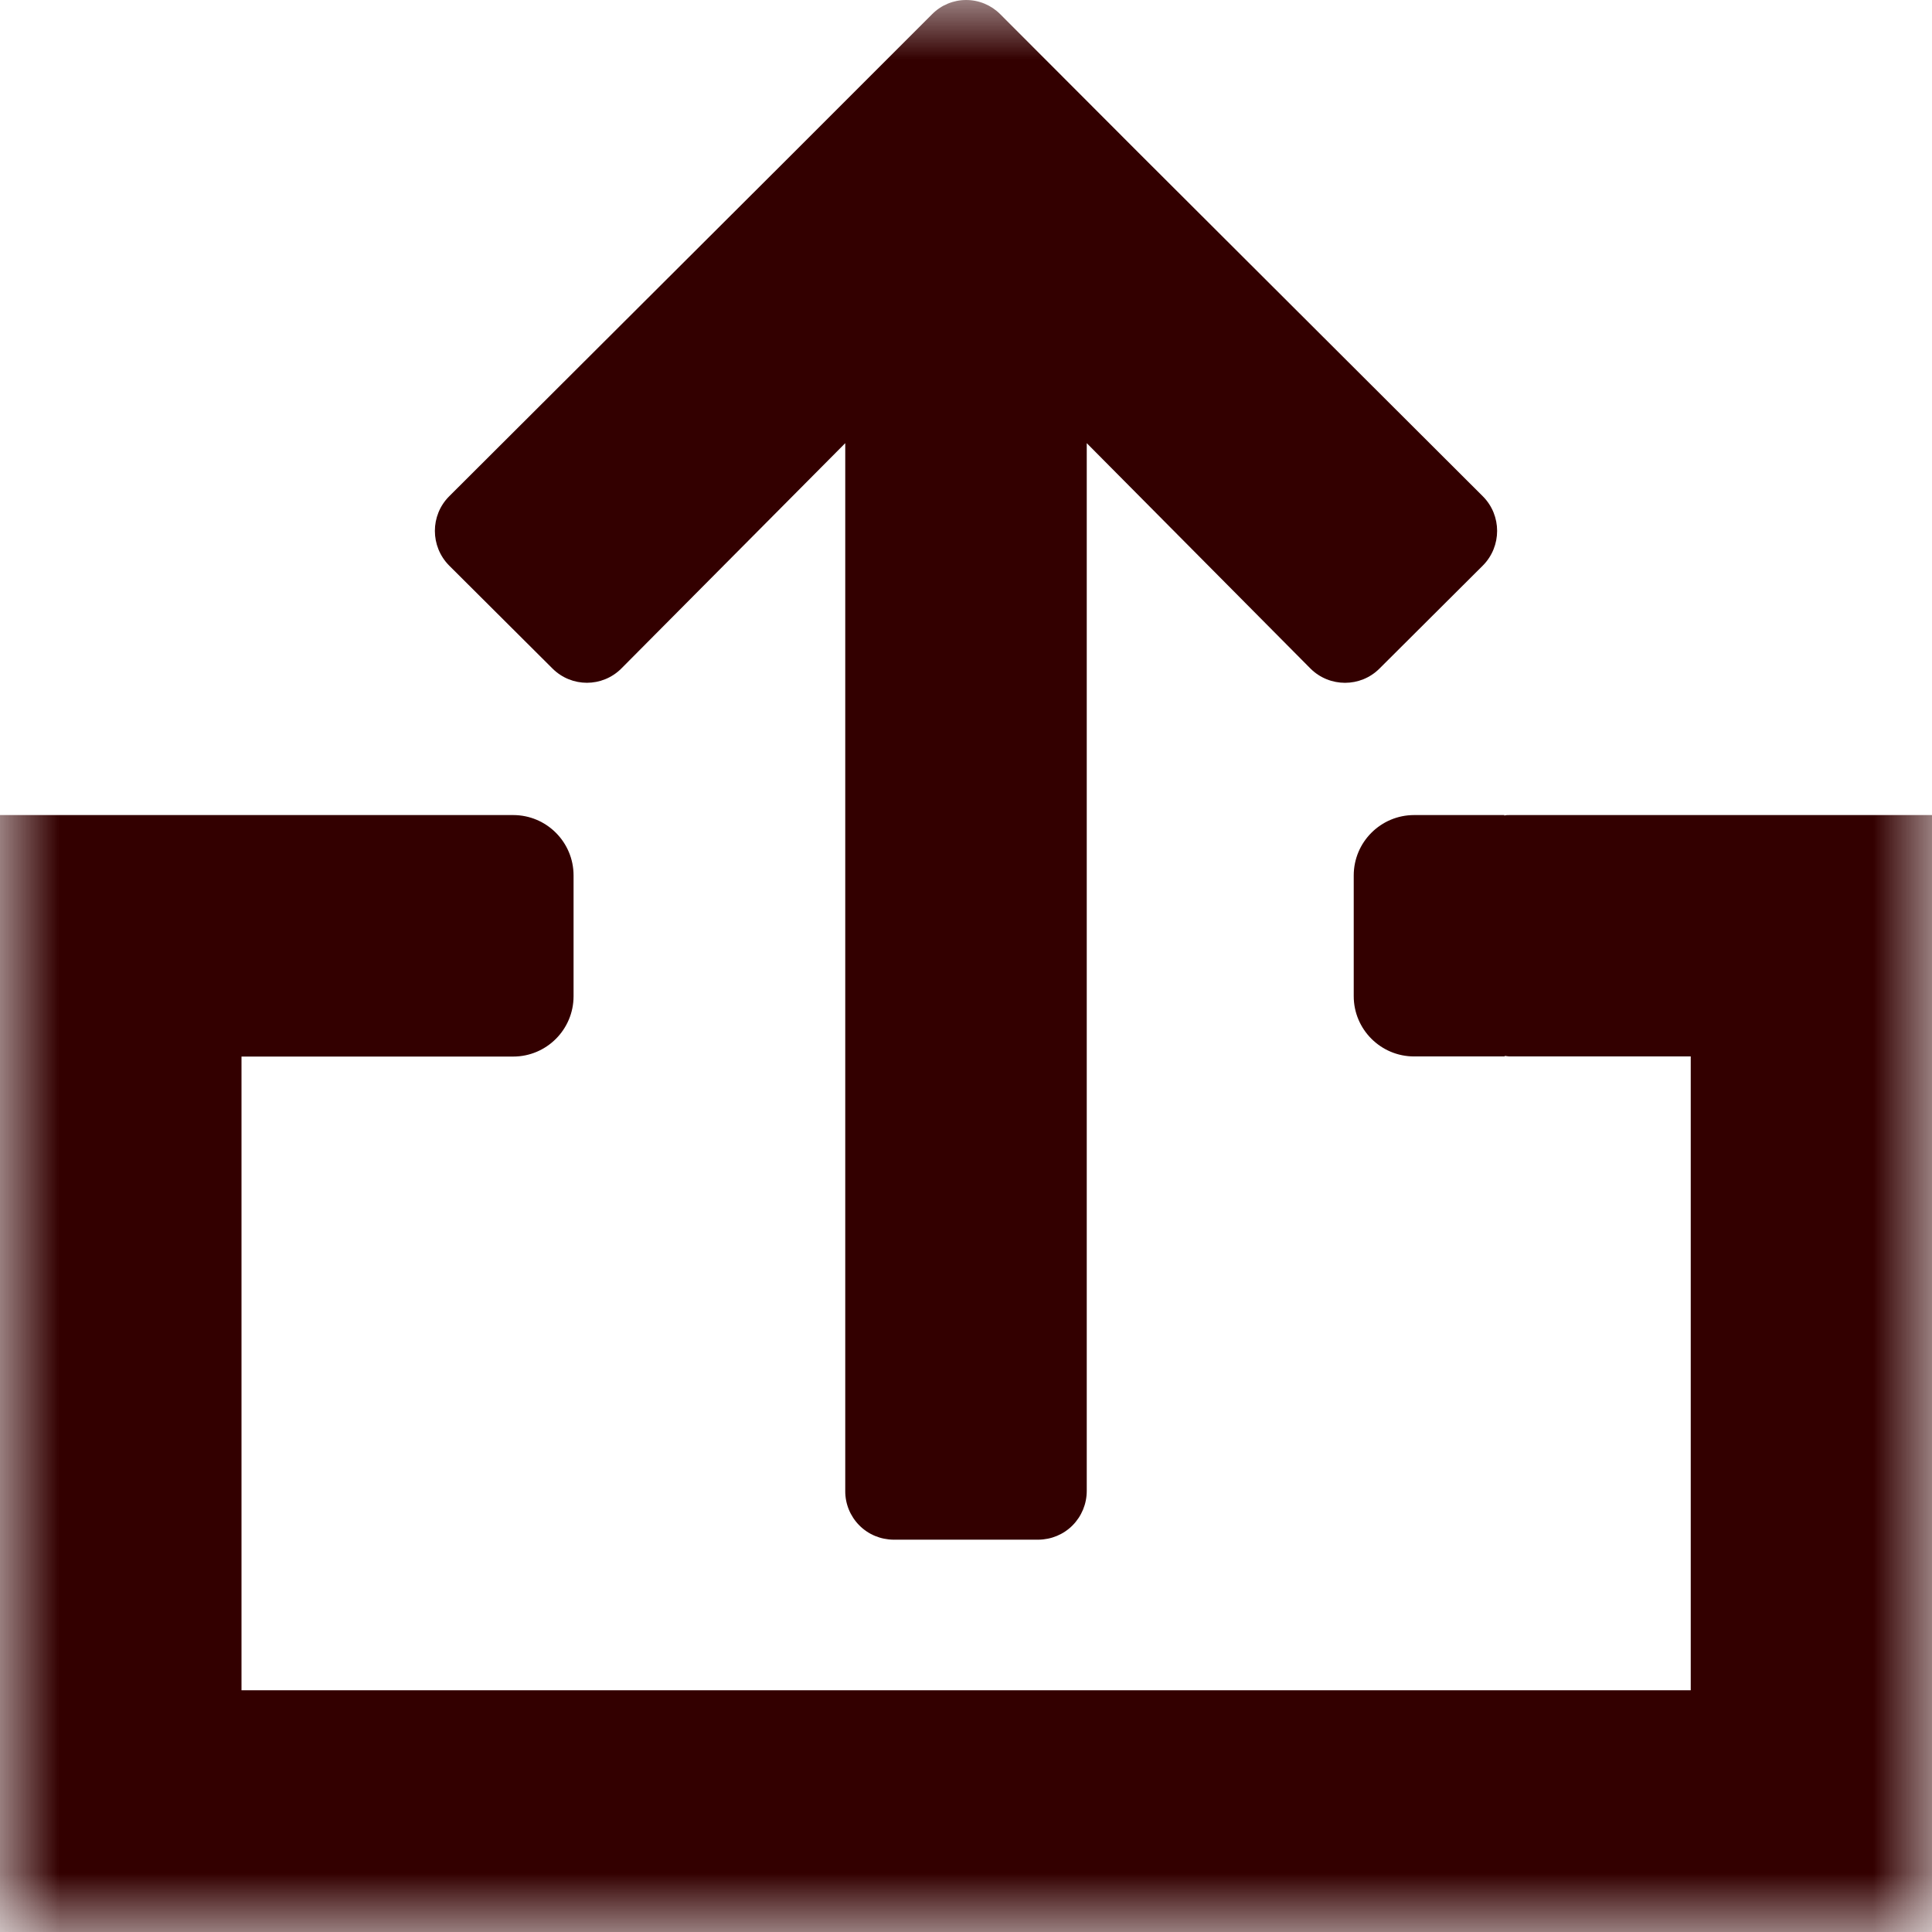 <?xml version="1.0" encoding="UTF-8"?>
<svg width="16px" height="16px" viewBox="0 0 16 16" version="1.1" xmlns="http://www.w3.org/2000/svg" xmlns:xlink="http://www.w3.org/1999/xlink">
    <title></title>
    <defs>
        <rect id="path-1" x="0" y="0" width="16" height="16"></rect>
    </defs>
    <g id="0924-update" stroke="none" stroke-width="1" fill="none" fill-rule="evenodd">
        <g id="Environment-Protocol--account-management" transform="translate(-1791, -124)">
            <g id="filter" transform="translate(328, 114)">
                <g id="button/幽灵按钮/child备份" transform="translate(1448, 2)">
                    <g id="icon/导出" transform="translate(15, 8)">
                        <mask id="mask-2" fill="white">
                            <use xlink:href="#path-1"></use>
                        </mask>
                        <g id="蒙版"></g>
                        <g id="组_1-10" mask="url(#mask-2)" fill="#330000" fill-rule="nonzero">
                            <path d="M4.575,5.536 C4.733,5.694 4.988,5.694 5.146,5.536 L7,3.67 L7,12.347 C6.999,12.454 7.041,12.556 7.116,12.632 C7.191,12.708 7.293,12.75 7.4,12.751 L8.599,12.751 C8.706,12.75 8.808,12.708 8.883,12.632 C8.958,12.556 9,12.454 9,12.347 L9,3.67 L10.853,5.537 C11.011,5.694 11.267,5.694 11.424,5.537 L12.28,4.684 C12.438,4.525 12.438,4.268 12.28,4.11 L9.428,1.264 L8.283,0.117 C8.208,0.042 8.107,0 8.001,0 C7.896,0 7.794,0.042 7.72,0.117 L6.573,1.264 L3.72,4.11 C3.562,4.268 3.562,4.525 3.72,4.684 L4.575,5.536 Z" id="路径_1-36"></path>
                            <path d="M16,7.75 L16,6.75 L12.5,6.75 C12.486,6.75 12.472,6.75 12.458,6.754 L12.458,6.75 L11.711,6.75 C11.435,6.75 11.211,6.974 11.211,7.25 L11.211,8.25 C11.211,8.525 11.435,8.749 11.711,8.749 L12.461,8.749 L12.461,8.745 C12.475,8.745 12.488,8.749 12.503,8.749 L14.002,8.749 L14.002,13.998 L2,13.998 L2,10 L2,10 L2,8.75 L4.25,8.75 C4.526,8.75 4.75,8.526 4.75,8.25 L4.75,7.25 C4.75,6.974 4.526,6.75 4.25,6.75 L0,6.75 L0,7.75 L0,7.75 L0,12.75 L0,12.75 L0,16 L16,16 L16,7.75 Z" id="路径_2-10"></path>
                        </g>
                    </g>
                </g>
            </g>
        </g>
    </g>
</svg>